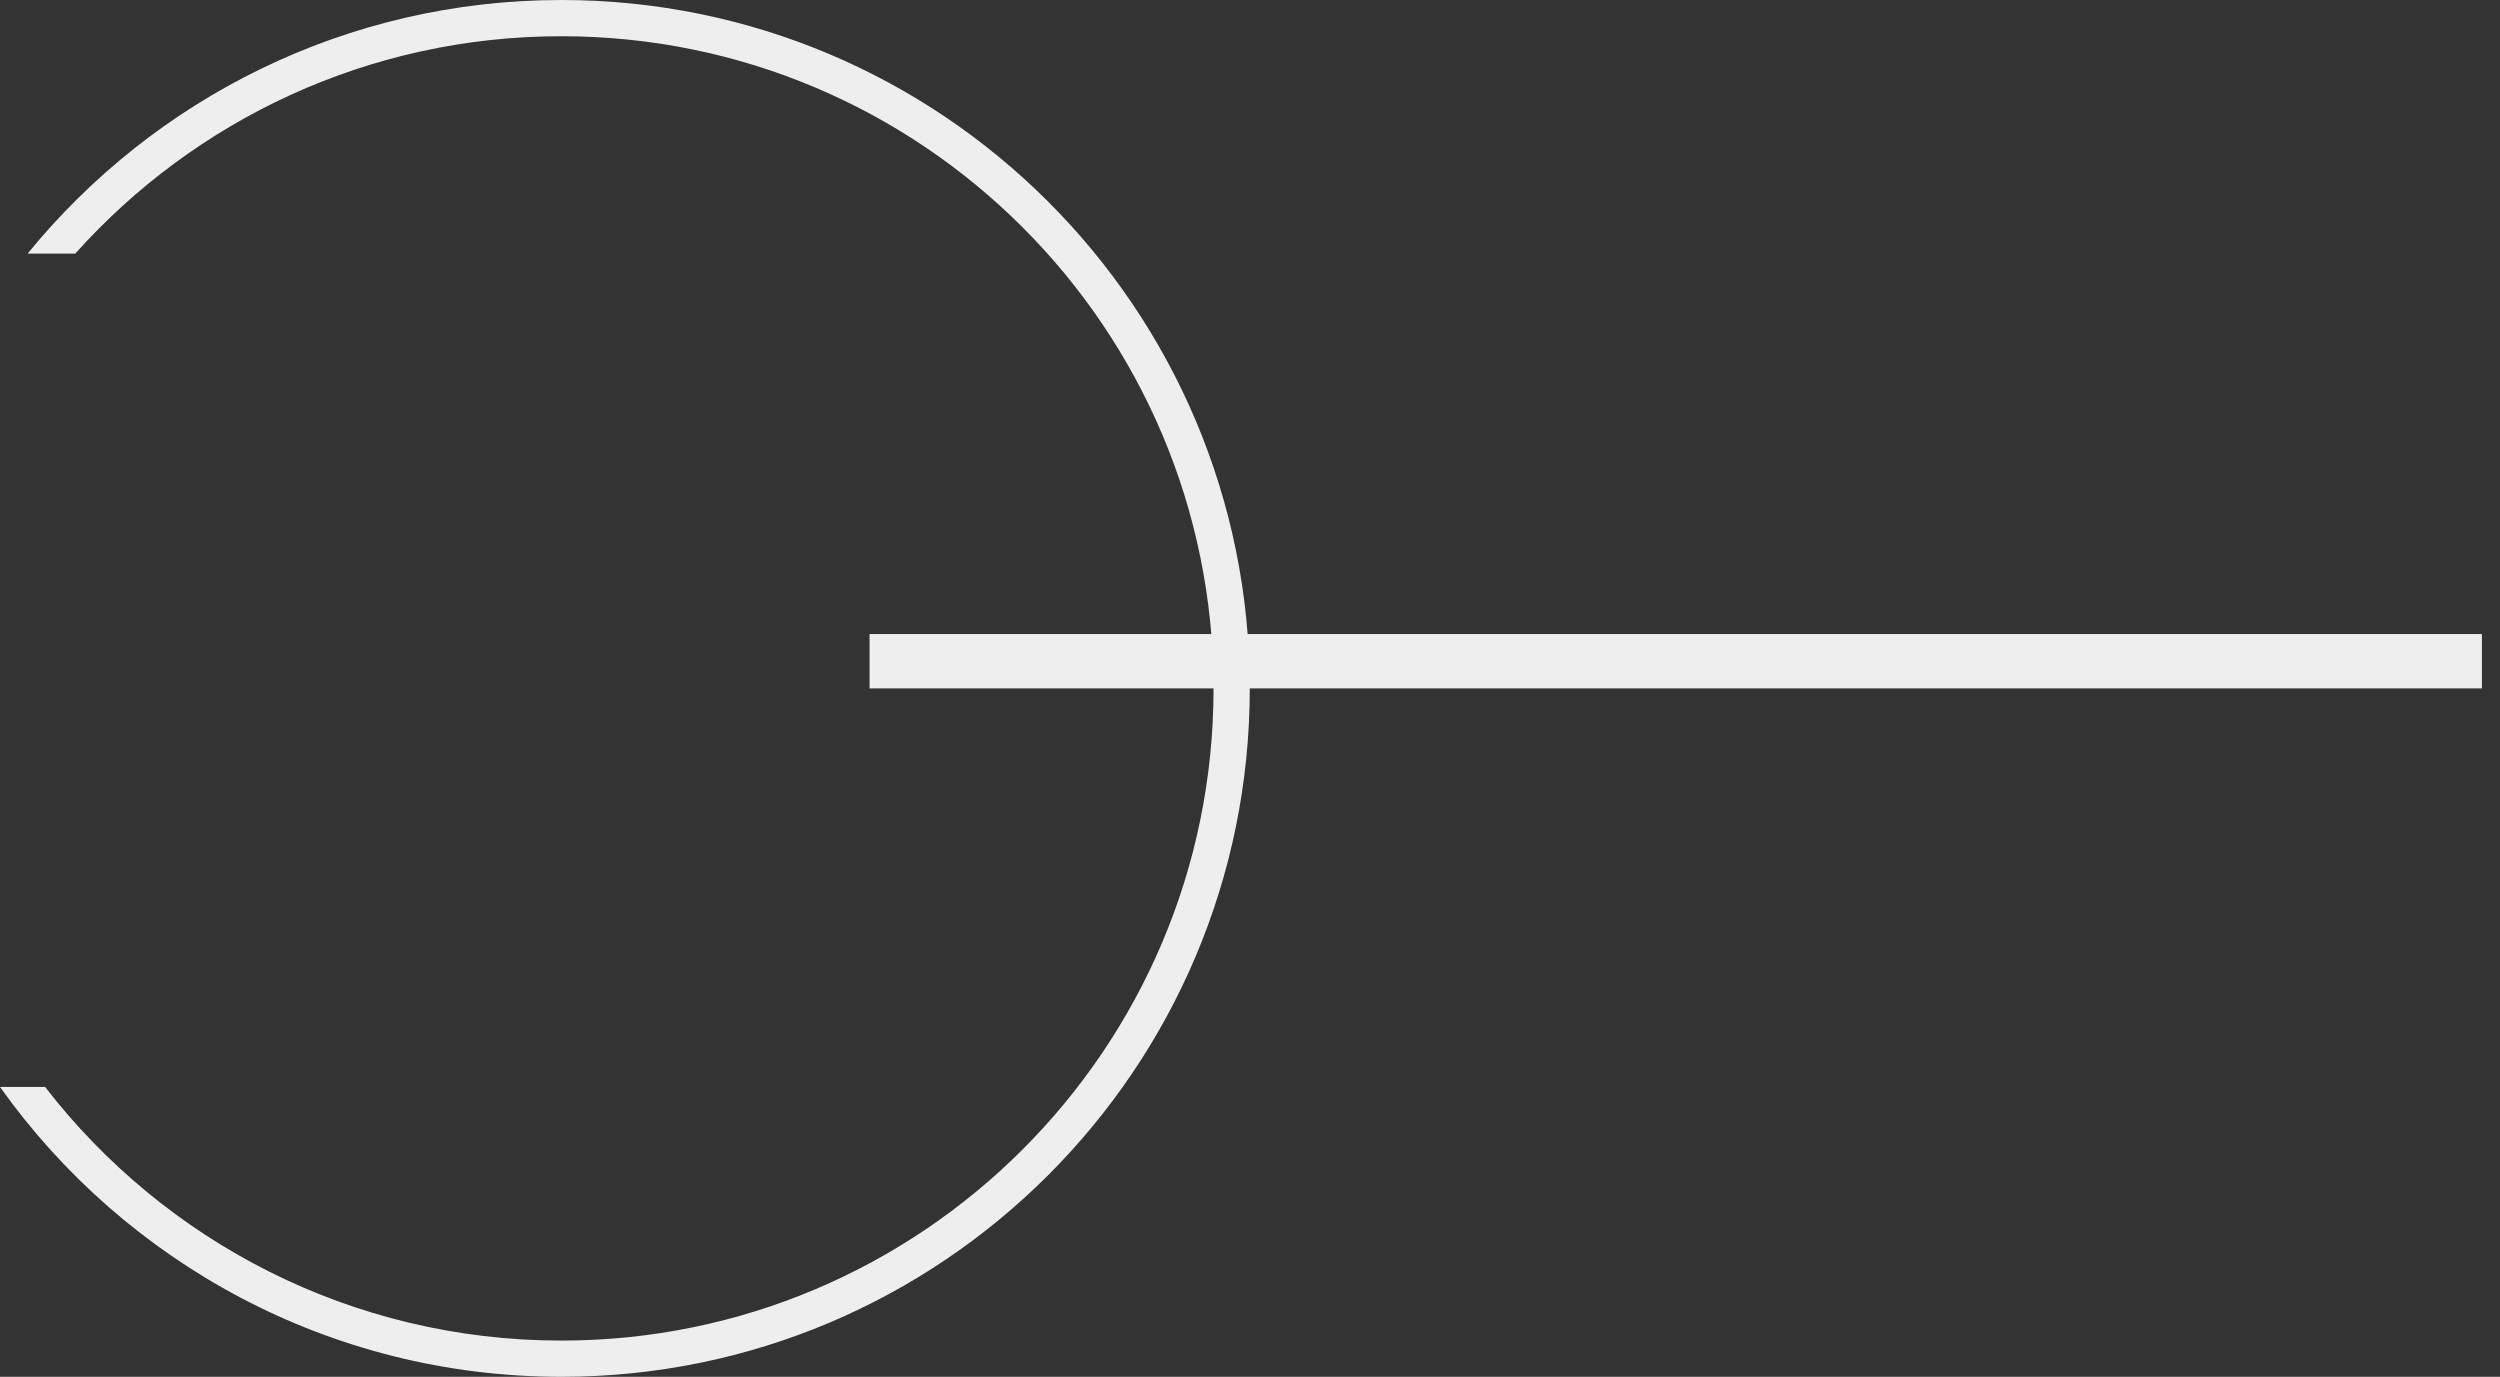 <svg width="69" height="38" viewBox="0 0 69 38" fill="none" xmlns="http://www.w3.org/2000/svg">
<rect x="0" y="0" width="69" height="38" fill="#333333" stroke="none"/>
<path fill-rule="evenodd" clip-rule="evenodd" d="M33.494 19C33.494 28.941 25.435 37 15.494 37C9.695 37 4.537 34.258 1.245 30H1.33209e-05C3.444 34.842 9.1 38 15.494 38C25.987 38 34.494 29.493 34.494 19C34.494 8.507 25.987 0 15.494 0C9.551 0 4.246 2.728 0.762 7H2.077C5.373 3.317 10.163 1 15.494 1C25.435 1 33.494 9.059 33.494 19Z" fill="#EEEEEE"/>
<path d="M24 18.25H68.5" stroke="#EEEEEE" stroke-width="1.5"/>
</svg>
